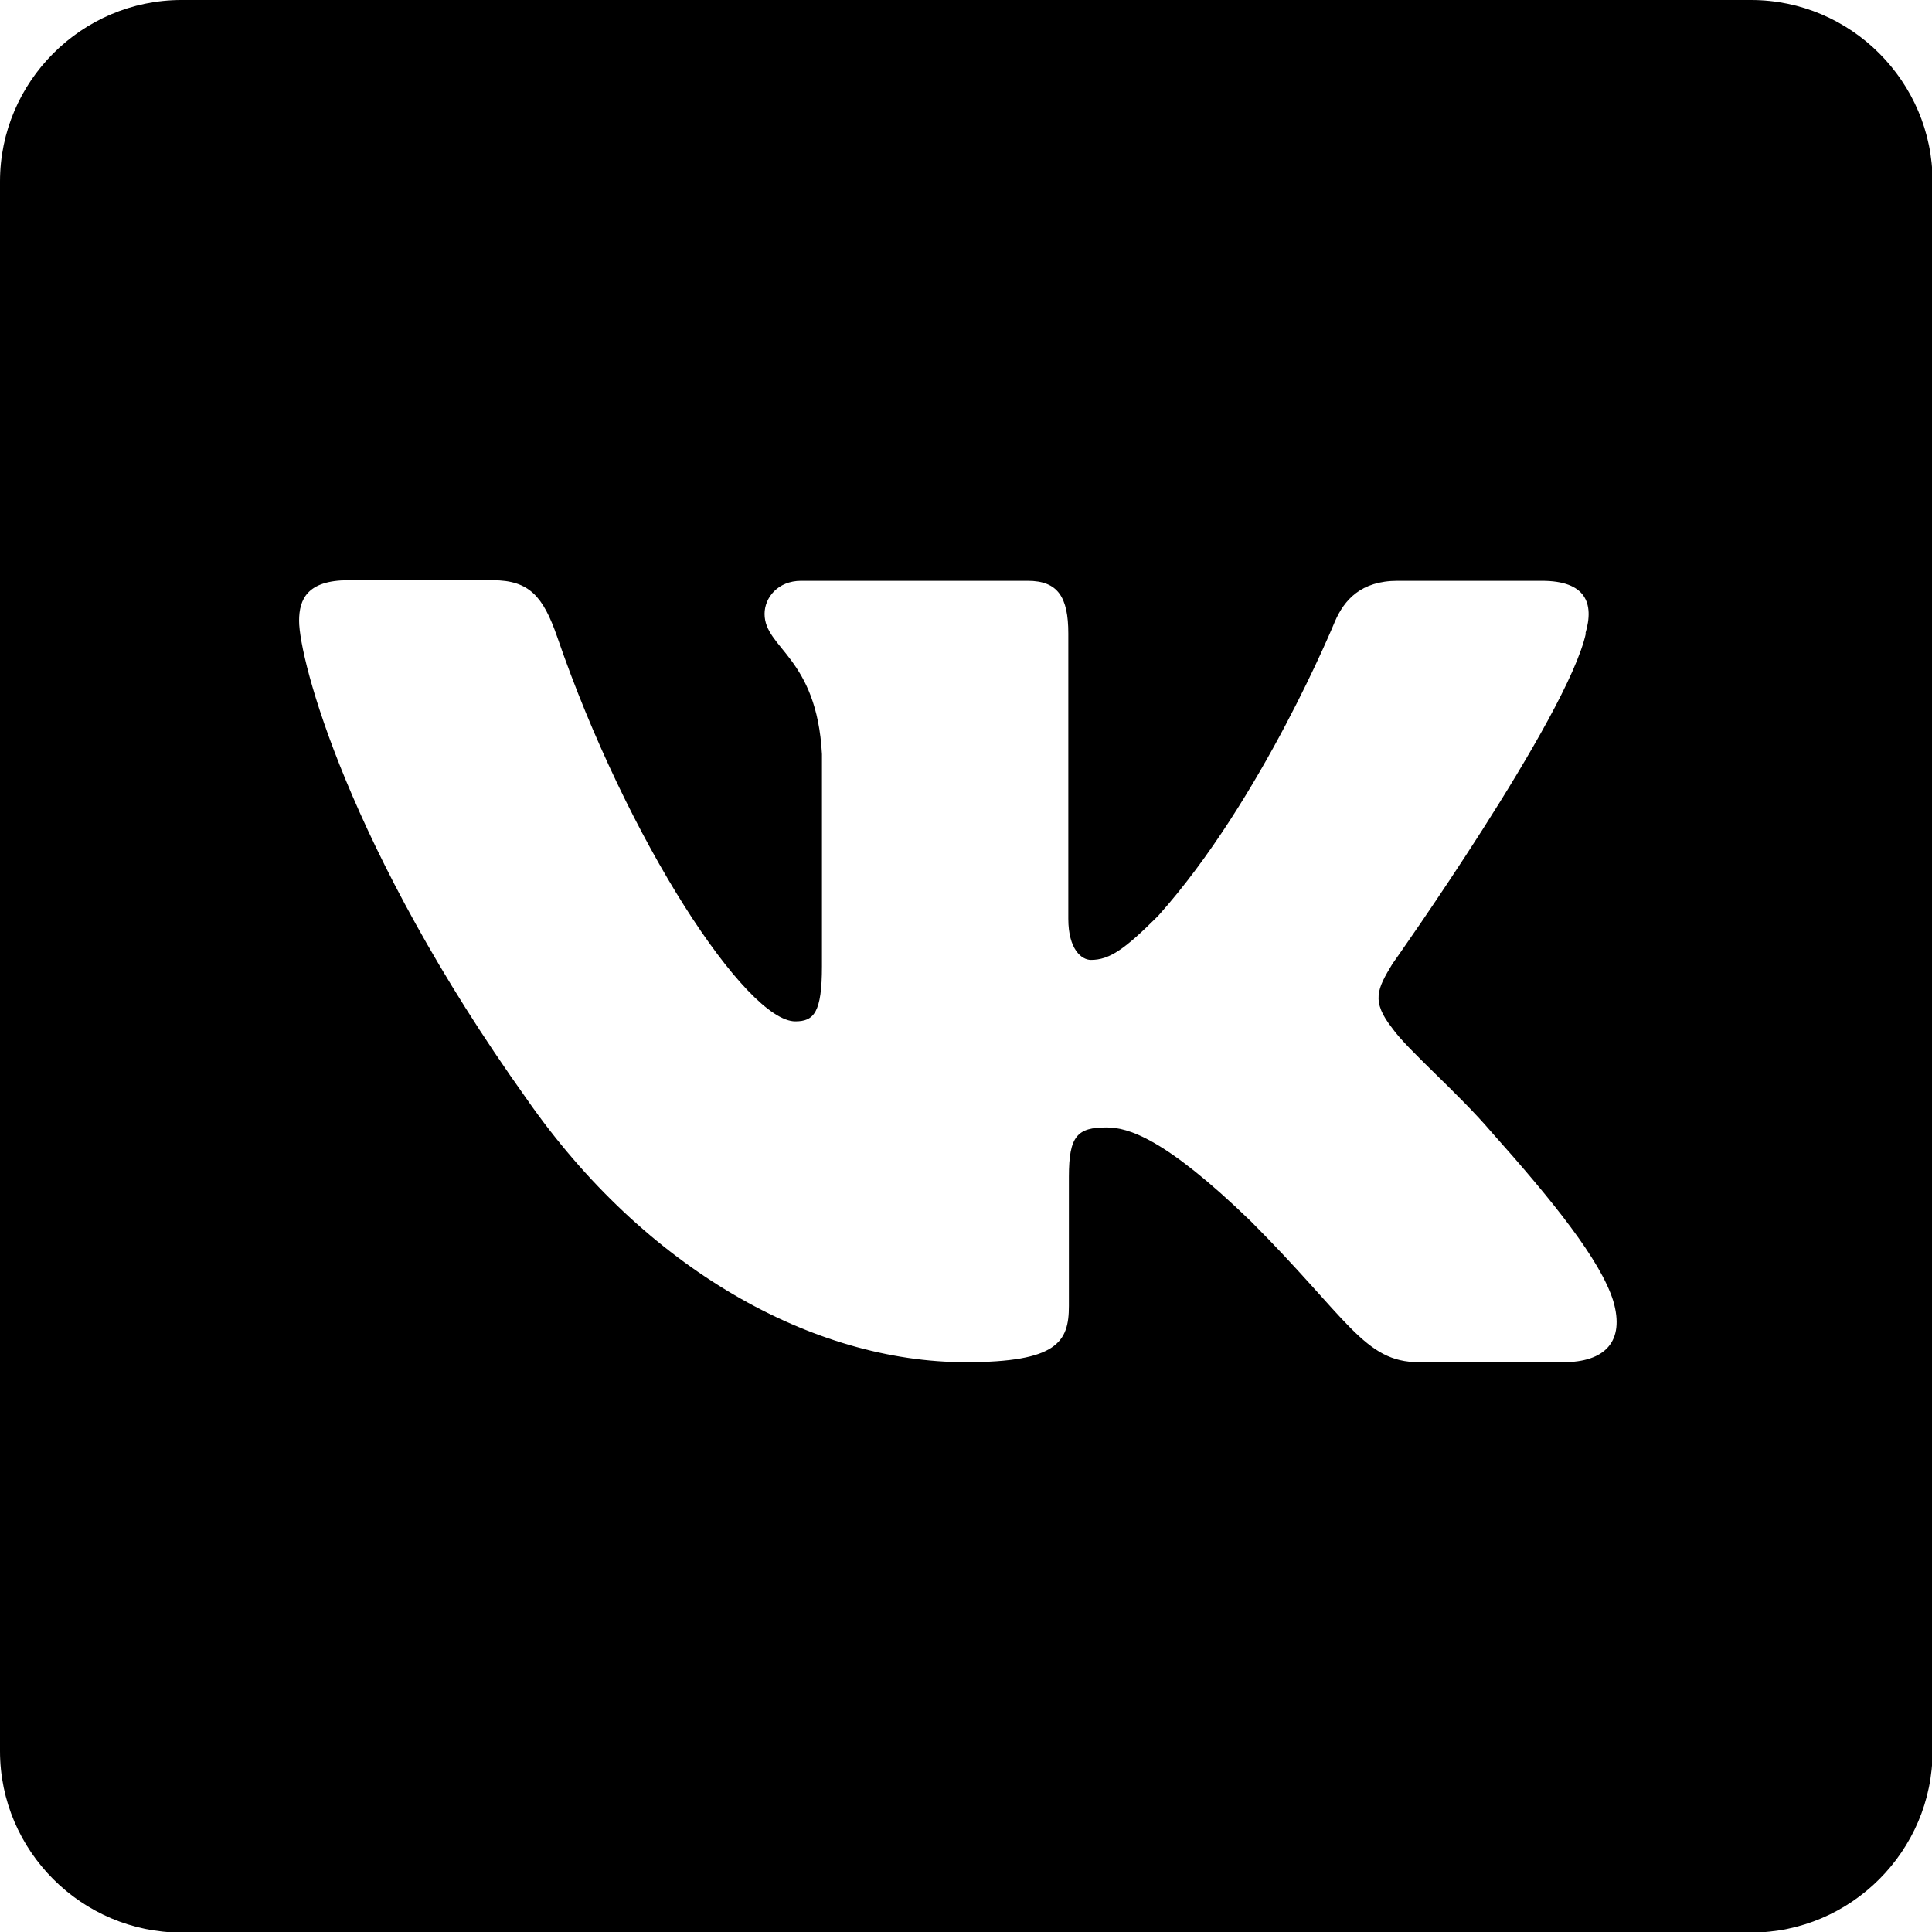 <svg xmlns="http://www.w3.org/2000/svg" viewBox="0 0 3333 3333" shape-rendering="geometricPrecision" text-rendering="geometricPrecision" image-rendering="optimizeQuality" fill-rule="evenodd" clip-rule="evenodd"><path d="M3021 0H313C141 0 0 141 0 313v2708c0 172 141 313 313 313h2708c172 0 313-141 313-313V313c0-172-141-313-313-313zm-286 1093c16-53 0-91-75-91h-249c-63 0-92 33-108 70 0 0-126 308-305 508-58 58-84 76-116 76-16 0-39-18-39-71v-492c0-63-18-91-70-91h-391c-40 0-63 29-63 57 0 60 90 74 99 242v366c0 80-14 95-46 95-84 0-289-309-411-664-24-69-48-97-111-97H601c-71 0-85 33-85 70 0 66 84 392 392 824 205 295 495 455 758 455 158 0 178-35 178-97v-223c0-71 15-85 65-85 37 0 100 18 248 161 169 169 196 244 291 244h249c71 0 107-35 86-106-22-70-103-171-210-291-58-68-145-142-171-179-37-47-26-68 0-111 0 0 303-427 334-571z"/></svg>